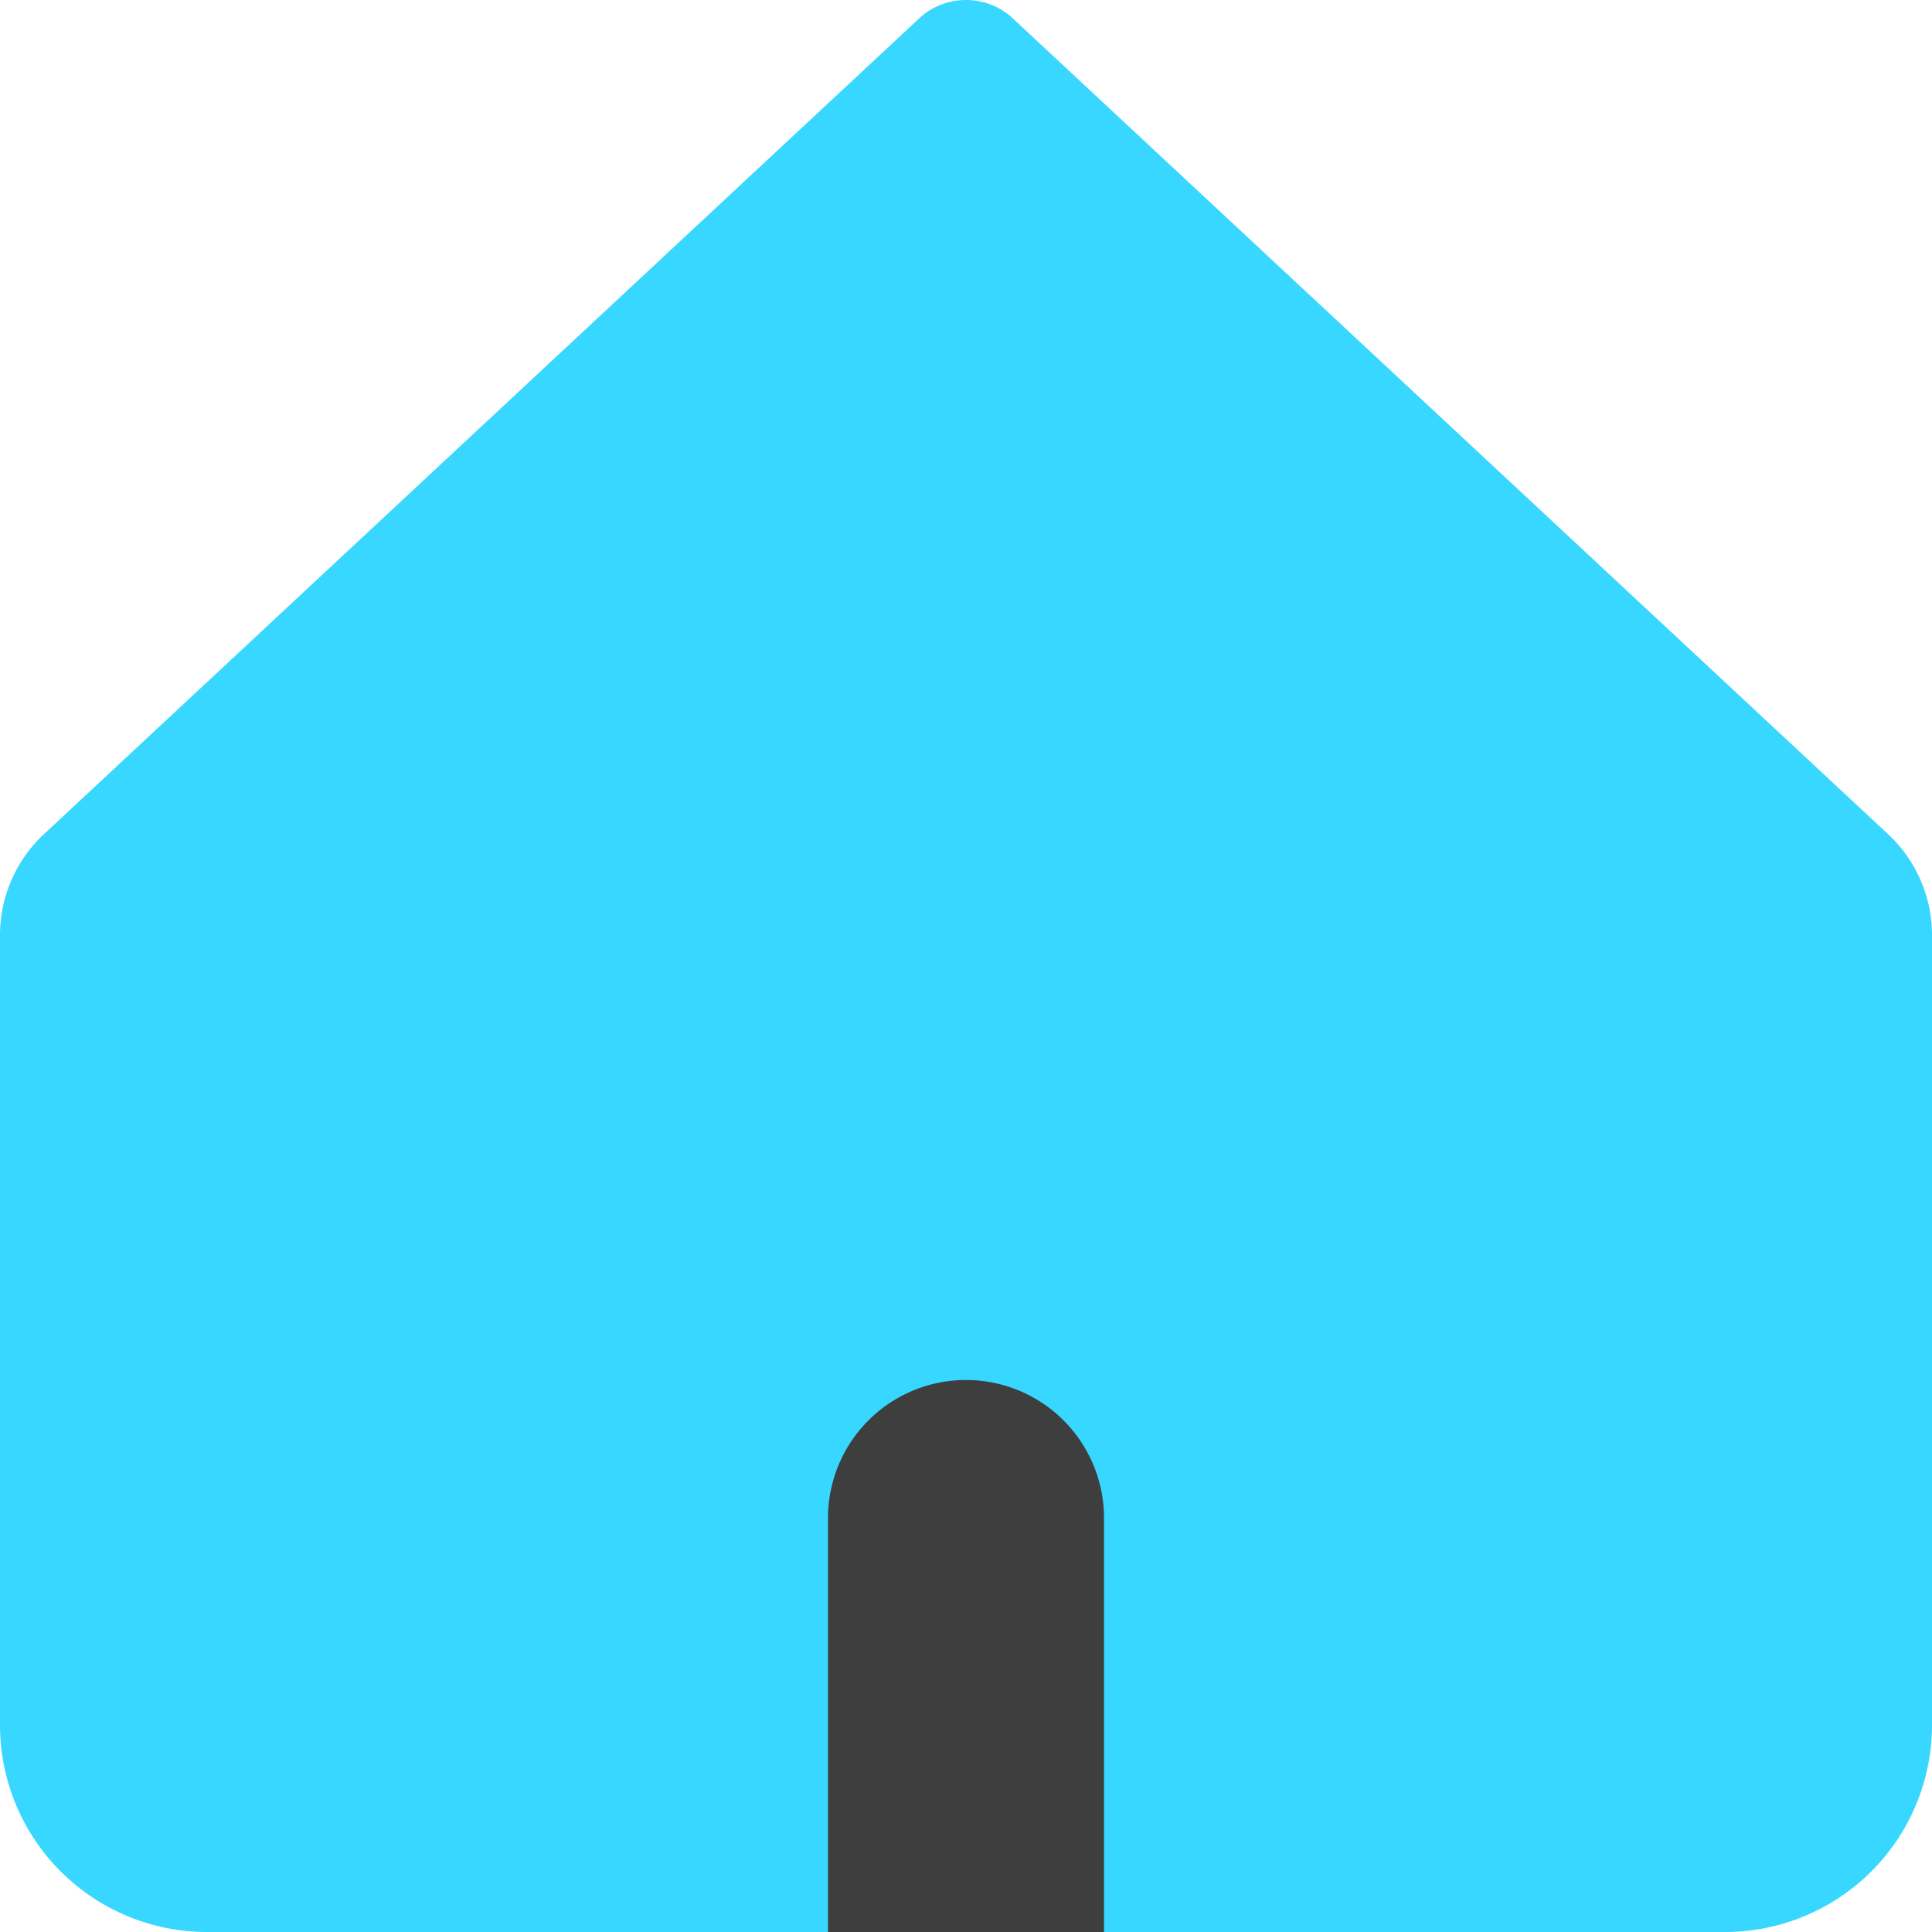 <svg xmlns="http://www.w3.org/2000/svg" fill="none" viewBox="0 0 14 14"><g id="home-3--home-house-roof-shelter"><path id="Vector 308" fill="#37d7ff" d="M0 6.776a1 1 0 0 1 .318-.731L6.675.12a.5.5 0 0 1 .65 0l6.357 5.925a1 1 0 0 1 .318.731V12.5a1.5 1.5 0 0 1-1.5 1.5h-11A1.5 1.5 0 0 1 0 12.5V6.776Z"></path><path id="Intersect" fill="#3e3e3e" fill-rule="evenodd" d="M8 14H6v-3a1 1 0 1 1 2 0v3Z" clip-rule="evenodd"></path></g></svg>